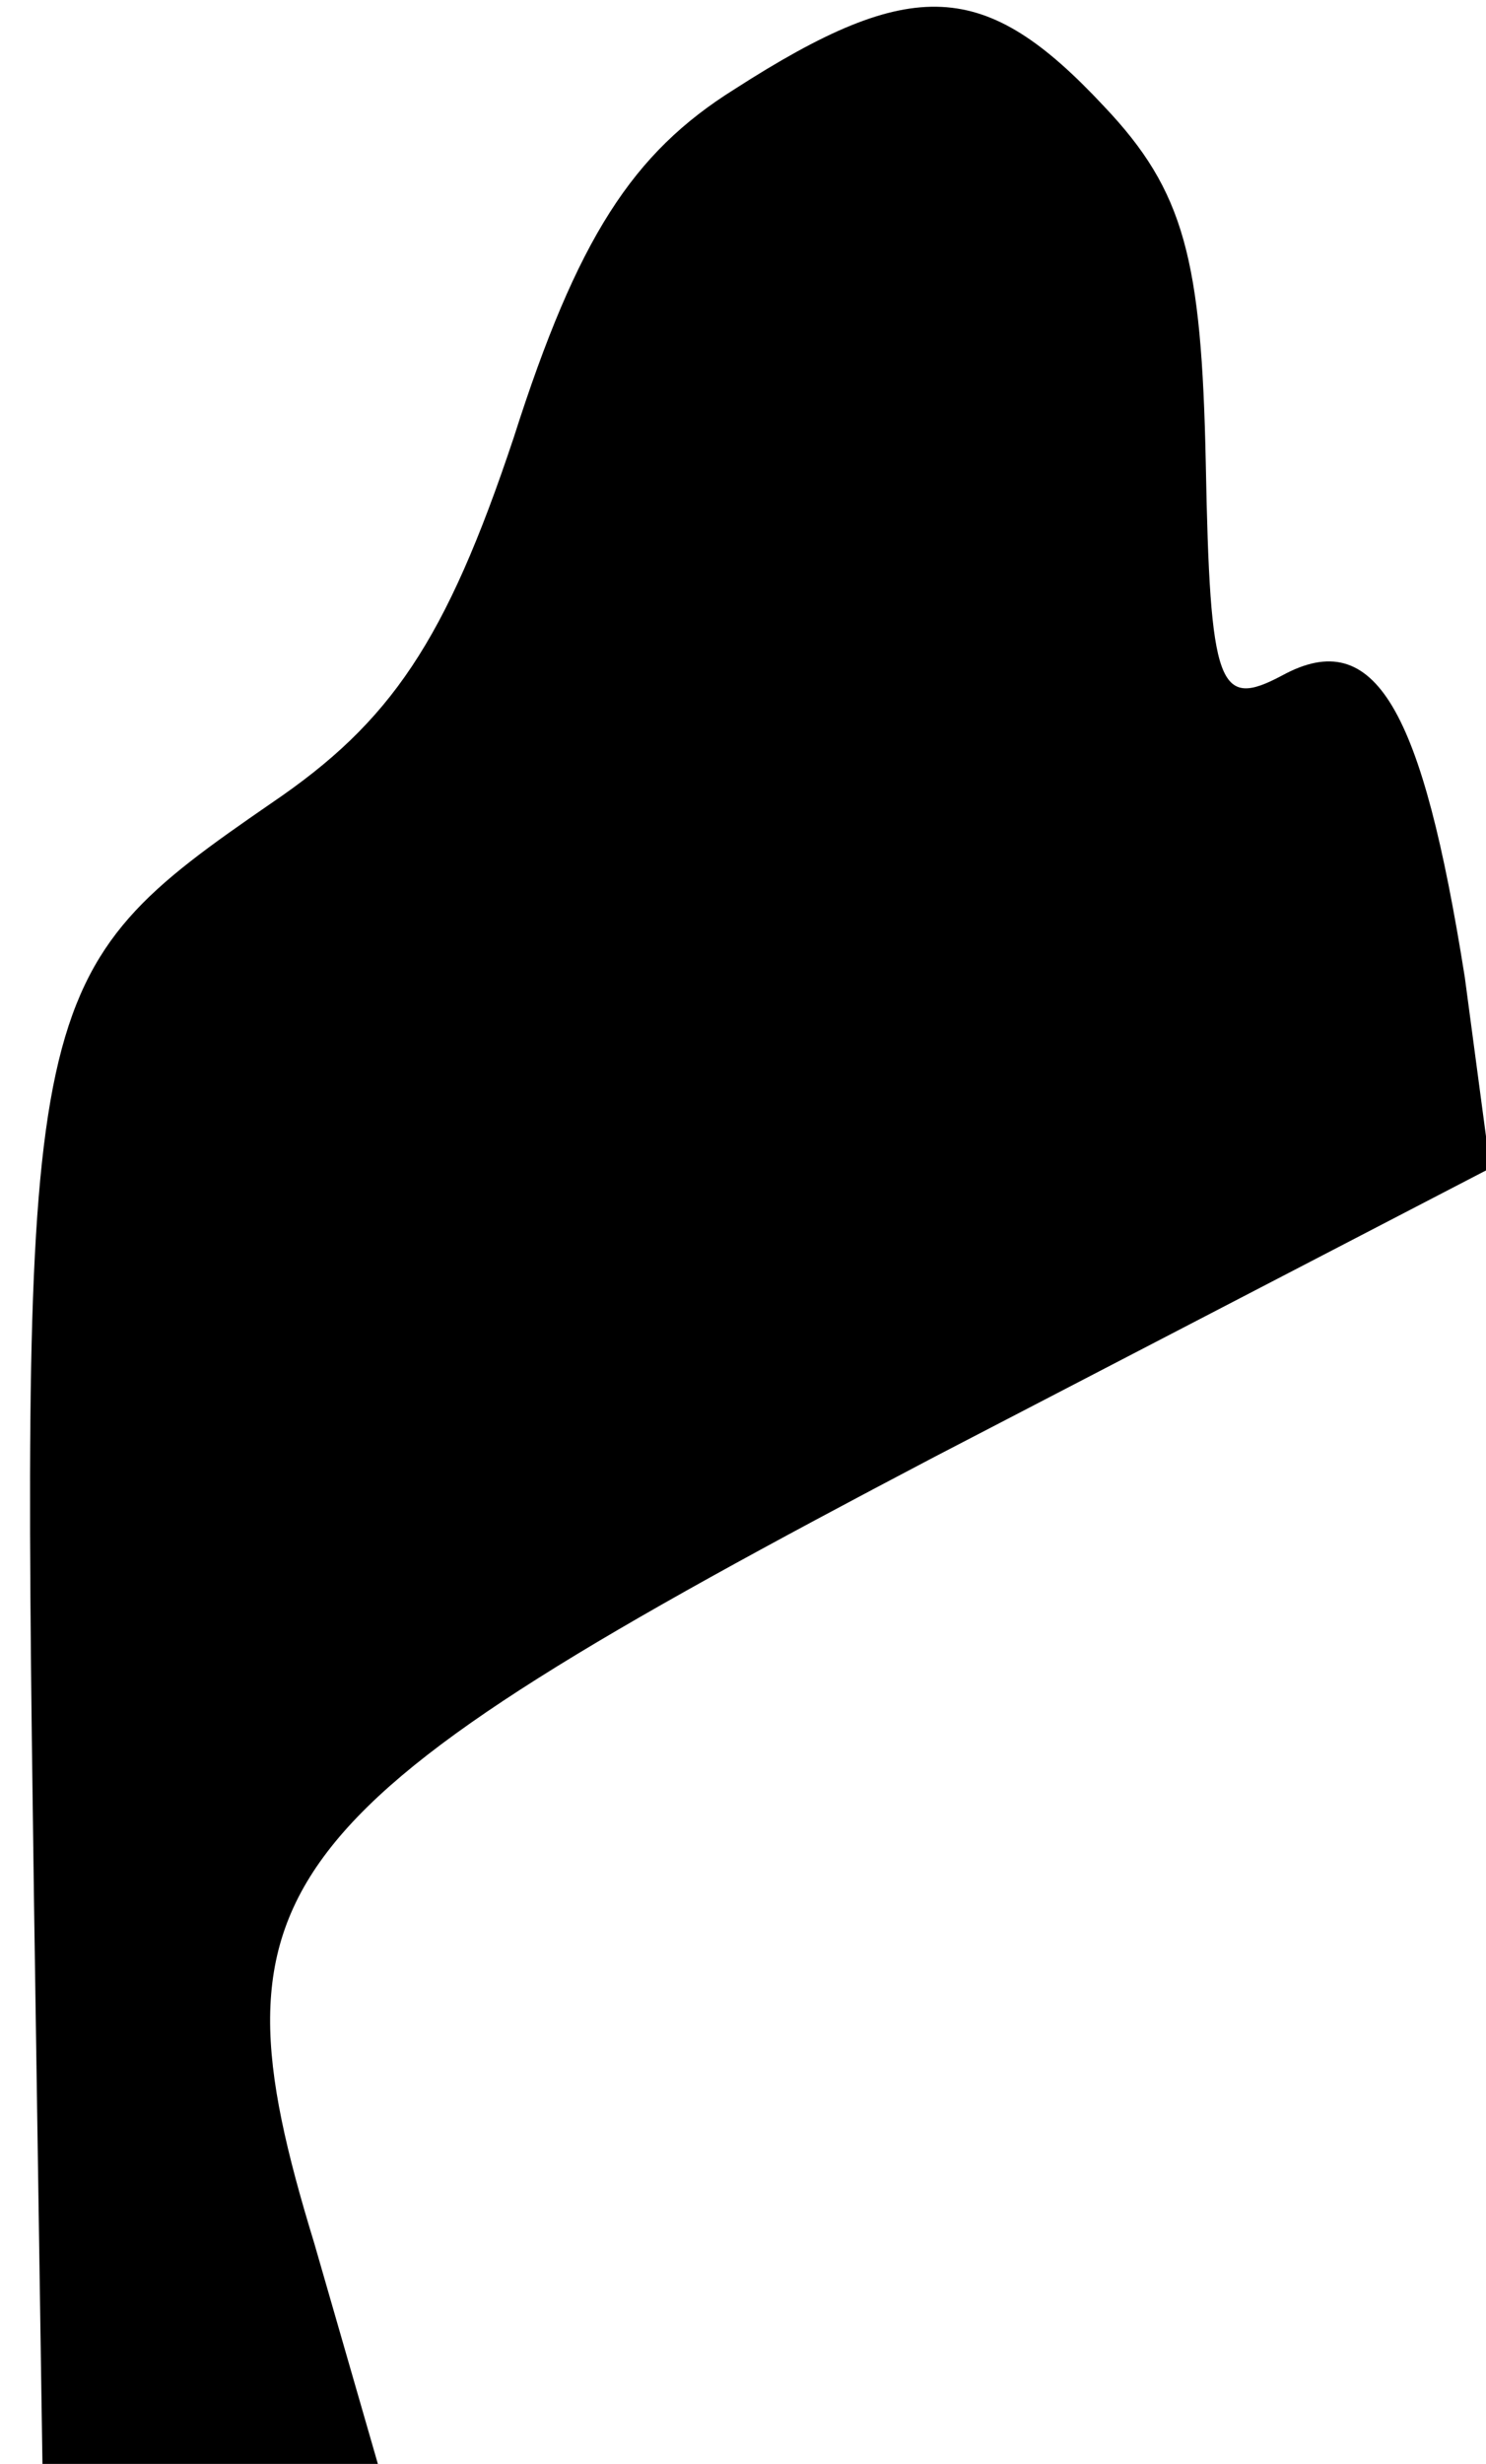 <?xml version="1.0" standalone="no"?>
<!DOCTYPE svg PUBLIC "-//W3C//DTD SVG 20010904//EN"
 "http://www.w3.org/TR/2001/REC-SVG-20010904/DTD/svg10.dtd">
<svg version="1.0" xmlns="http://www.w3.org/2000/svg"
 width="35pt" height="58pt" viewBox="0 0 35 58"
 preserveAspectRatio="xMidYMid meet">
<g transform="translate(0,58) scale(0.1,-0.1)"
fill="#000000" stroke="none">
<path fill="#000000" stroke="none" d="M173 559 c-24 -15 -37 -35 -52 -82 -16
-48 -29 -67 -57 -86 -58 -40 -59 -44 -56 -258 l2 -133 39 0 40 0 -15 52 c-26
85 -12 102 146 185 l131 68 -6 45 c-10 63 -21 83 -43 71 -15 -8 -17 -3 -18 50
-1 48 -5 64 -24 84 -28 30 -45 31 -87 4z"/>
</g>
</svg>
